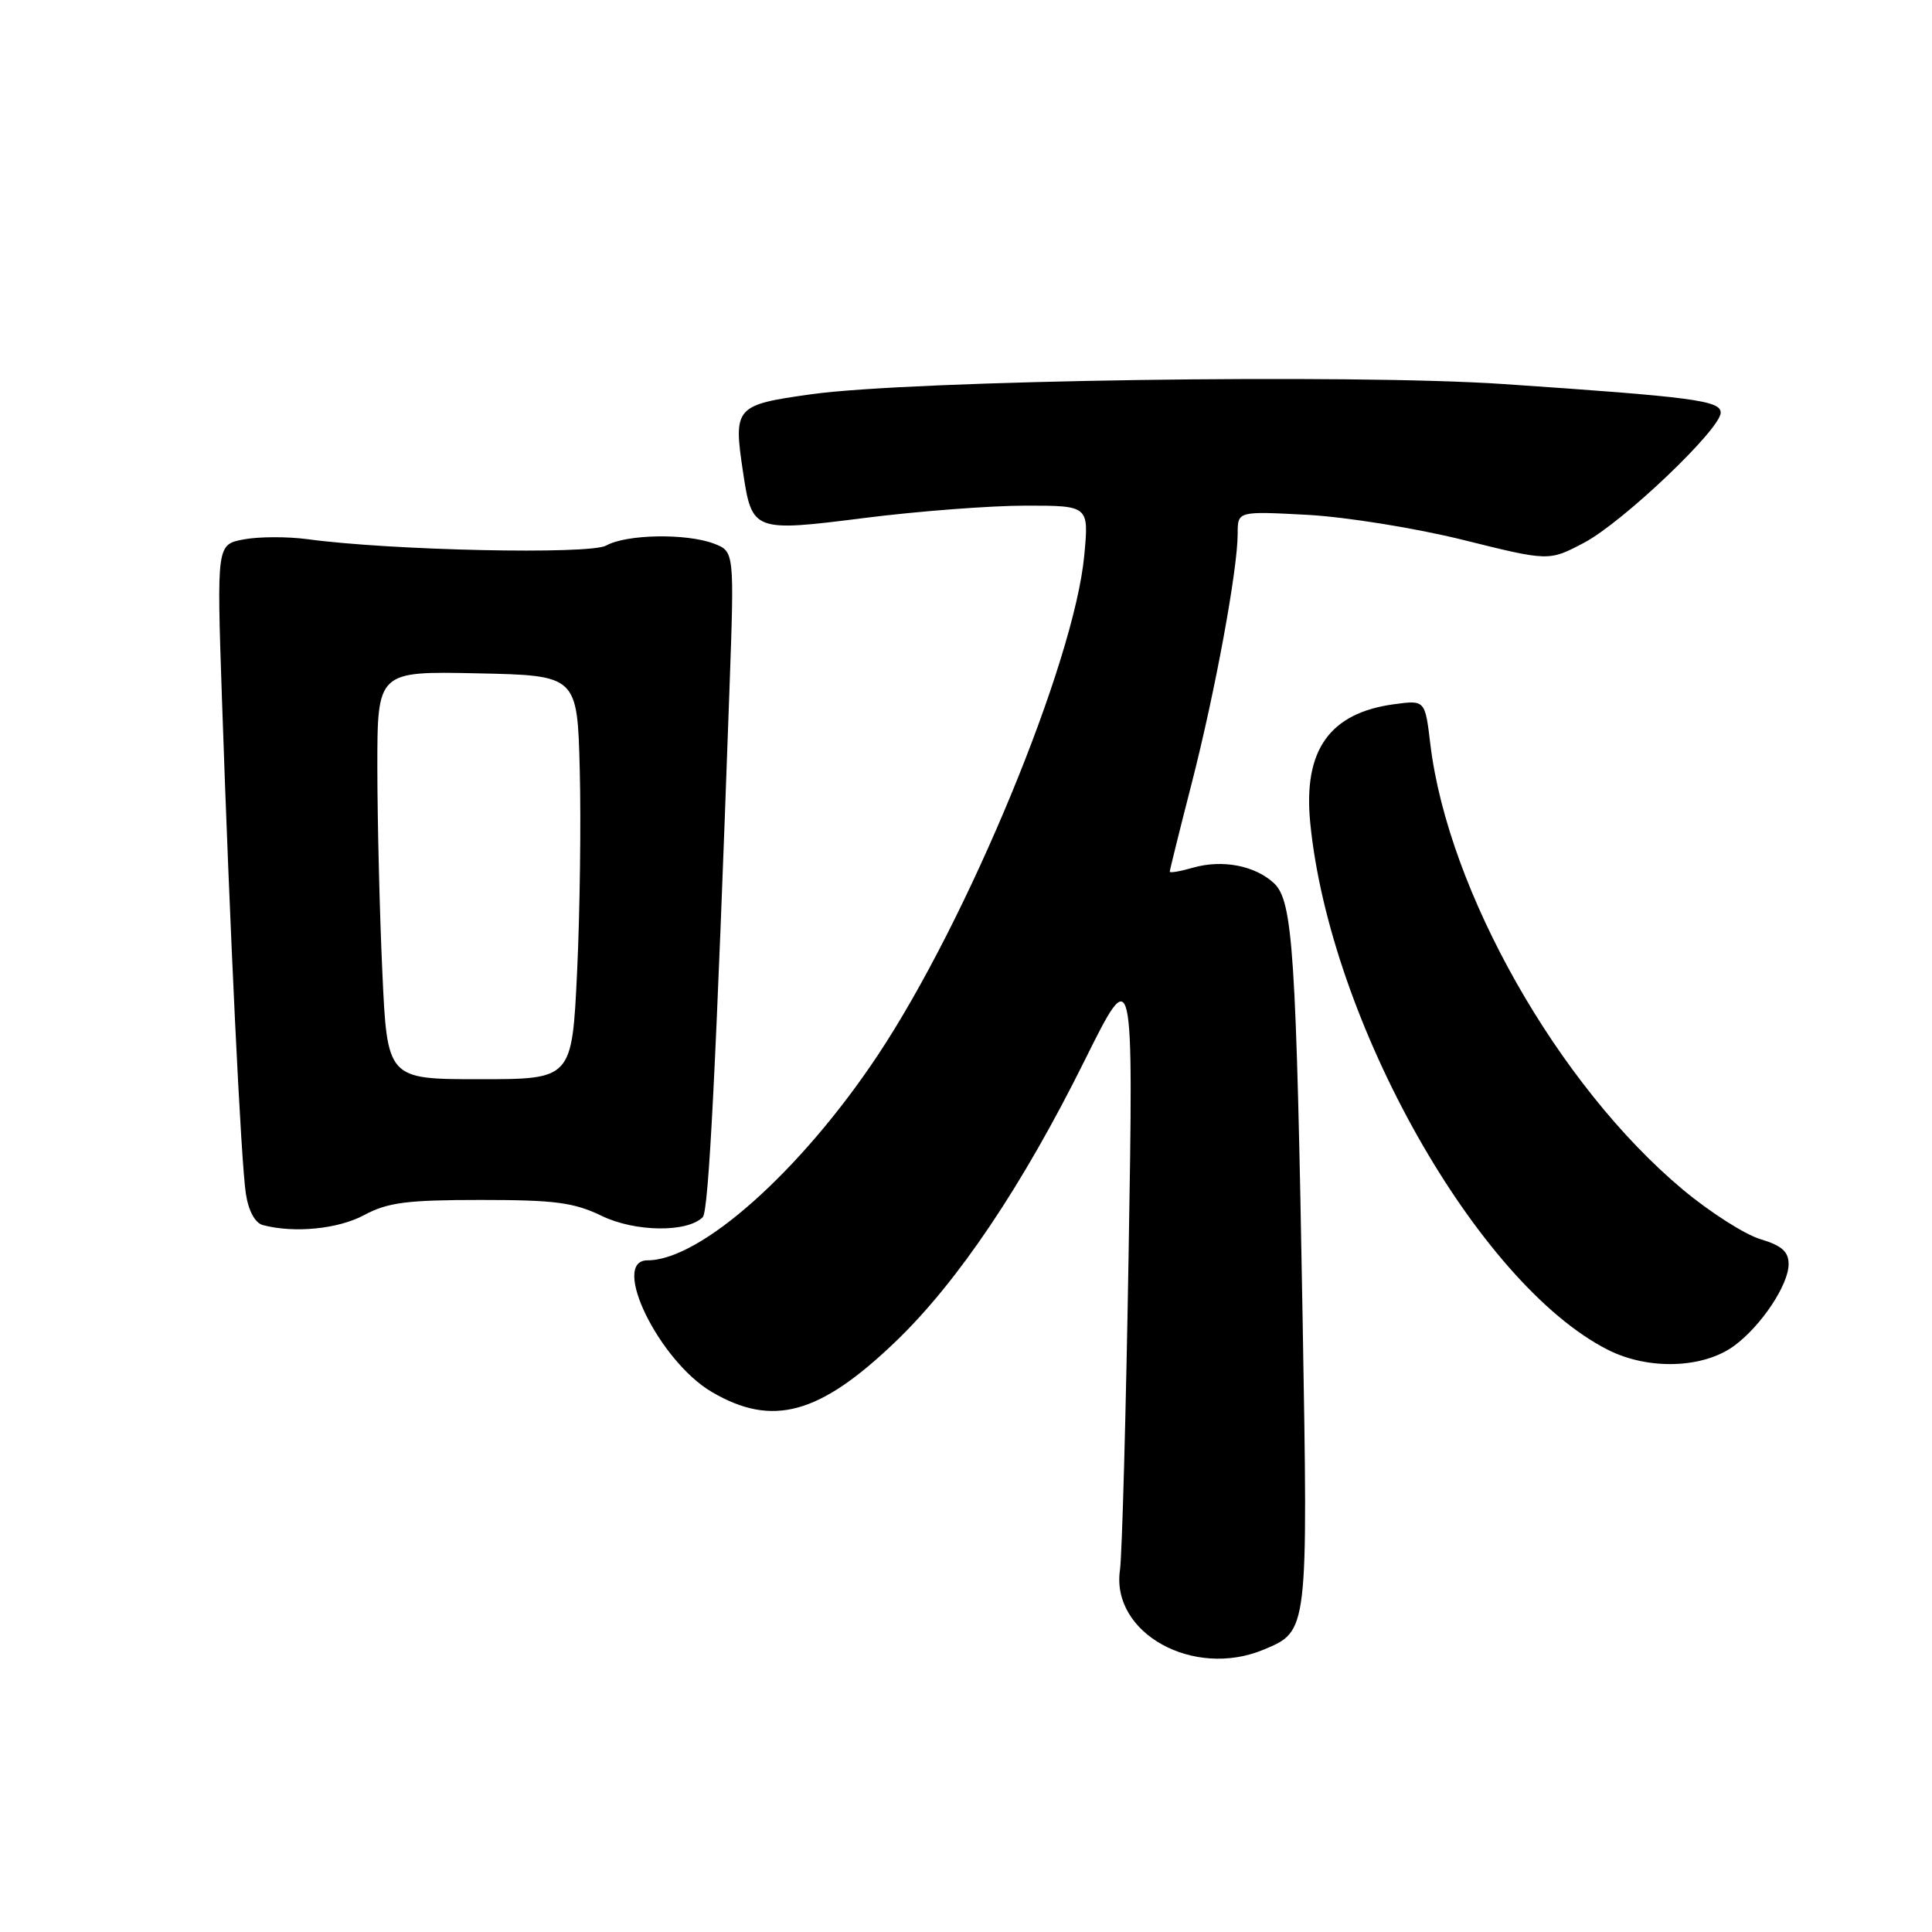 <?xml version="1.0" encoding="UTF-8" standalone="no"?>
<!DOCTYPE svg PUBLIC "-//W3C//DTD SVG 1.1//EN" "http://www.w3.org/Graphics/SVG/1.1/DTD/svg11.dtd" >
<svg xmlns="http://www.w3.org/2000/svg" xmlns:xlink="http://www.w3.org/1999/xlink" version="1.1" viewBox="0 0 256 256">
 <g >
 <path fill="currentColor"
d=" M 167.45 218.58 C 173.34 216.12 173.32 216.34 172.61 175.08 C 171.76 126.14 171.32 119.38 168.81 117.03 C 166.29 114.69 161.98 113.86 158.09 114.97 C 156.39 115.46 155.00 115.70 155.00 115.50 C 155.00 115.30 156.30 110.04 157.90 103.82 C 161.03 91.61 164.00 75.46 164.00 70.69 C 164.00 67.73 164.00 67.73 173.25 68.22 C 178.37 68.50 187.58 69.98 193.87 71.54 C 205.24 74.37 205.24 74.37 209.87 71.93 C 215.00 69.24 228.00 56.86 228.00 54.68 C 228.00 53.08 224.42 52.60 199.24 50.89 C 179.17 49.52 120.81 50.38 107.50 52.24 C 97.40 53.65 97.16 53.93 98.45 62.52 C 99.64 70.44 99.80 70.50 114.58 68.63 C 121.69 67.73 131.28 67.00 135.89 67.00 C 144.29 67.00 144.29 67.00 143.67 73.60 C 142.35 87.76 128.24 121.90 116.28 139.87 C 106.09 155.18 92.82 167.00 85.80 167.00 C 80.81 167.00 87.34 180.36 94.33 184.45 C 102.35 189.15 108.59 187.44 118.66 177.78 C 126.92 169.85 135.47 157.14 143.73 140.50 C 150.19 127.50 150.19 127.50 149.55 166.00 C 149.20 187.18 148.68 206.10 148.40 208.05 C 147.20 216.41 158.15 222.47 167.45 218.58 Z  M 229.82 178.30 C 233.39 175.66 237.00 170.23 237.00 167.51 C 237.00 165.84 236.10 165.05 233.25 164.19 C 231.19 163.57 226.57 160.62 223.00 157.64 C 206.49 143.85 191.89 118.10 189.53 98.63 C 188.83 92.76 188.83 92.76 184.75 93.31 C 176.17 94.46 172.67 99.40 173.61 109.00 C 176.20 135.40 195.79 170.09 213.04 178.85 C 218.42 181.58 225.71 181.34 229.82 178.30 Z  M 48.26 161.00 C 51.38 159.33 53.90 159.00 63.68 159.00 C 73.55 159.00 76.05 159.33 79.75 161.12 C 84.16 163.25 91.06 163.34 93.12 161.28 C 93.91 160.49 94.89 141.13 96.66 91.28 C 97.31 73.07 97.31 73.07 94.59 72.03 C 90.94 70.65 83.01 70.78 80.32 72.29 C 78.13 73.51 51.80 72.95 40.71 71.44 C 38.08 71.09 34.30 71.10 32.32 71.47 C 28.72 72.14 28.72 72.14 29.40 92.32 C 30.45 123.29 31.94 154.09 32.58 158.19 C 32.93 160.46 33.80 162.05 34.83 162.33 C 39.00 163.43 44.80 162.86 48.26 161.00 Z  M 50.66 128.75 C 50.30 120.91 50.01 108.75 50.00 101.72 C 50.00 88.94 50.00 88.94 63.25 89.22 C 76.50 89.50 76.50 89.50 76.82 102.00 C 77.00 108.88 76.84 120.91 76.47 128.75 C 75.79 143.00 75.79 143.00 63.55 143.00 C 51.31 143.00 51.31 143.00 50.66 128.75 Z "/>
</g>
</svg>